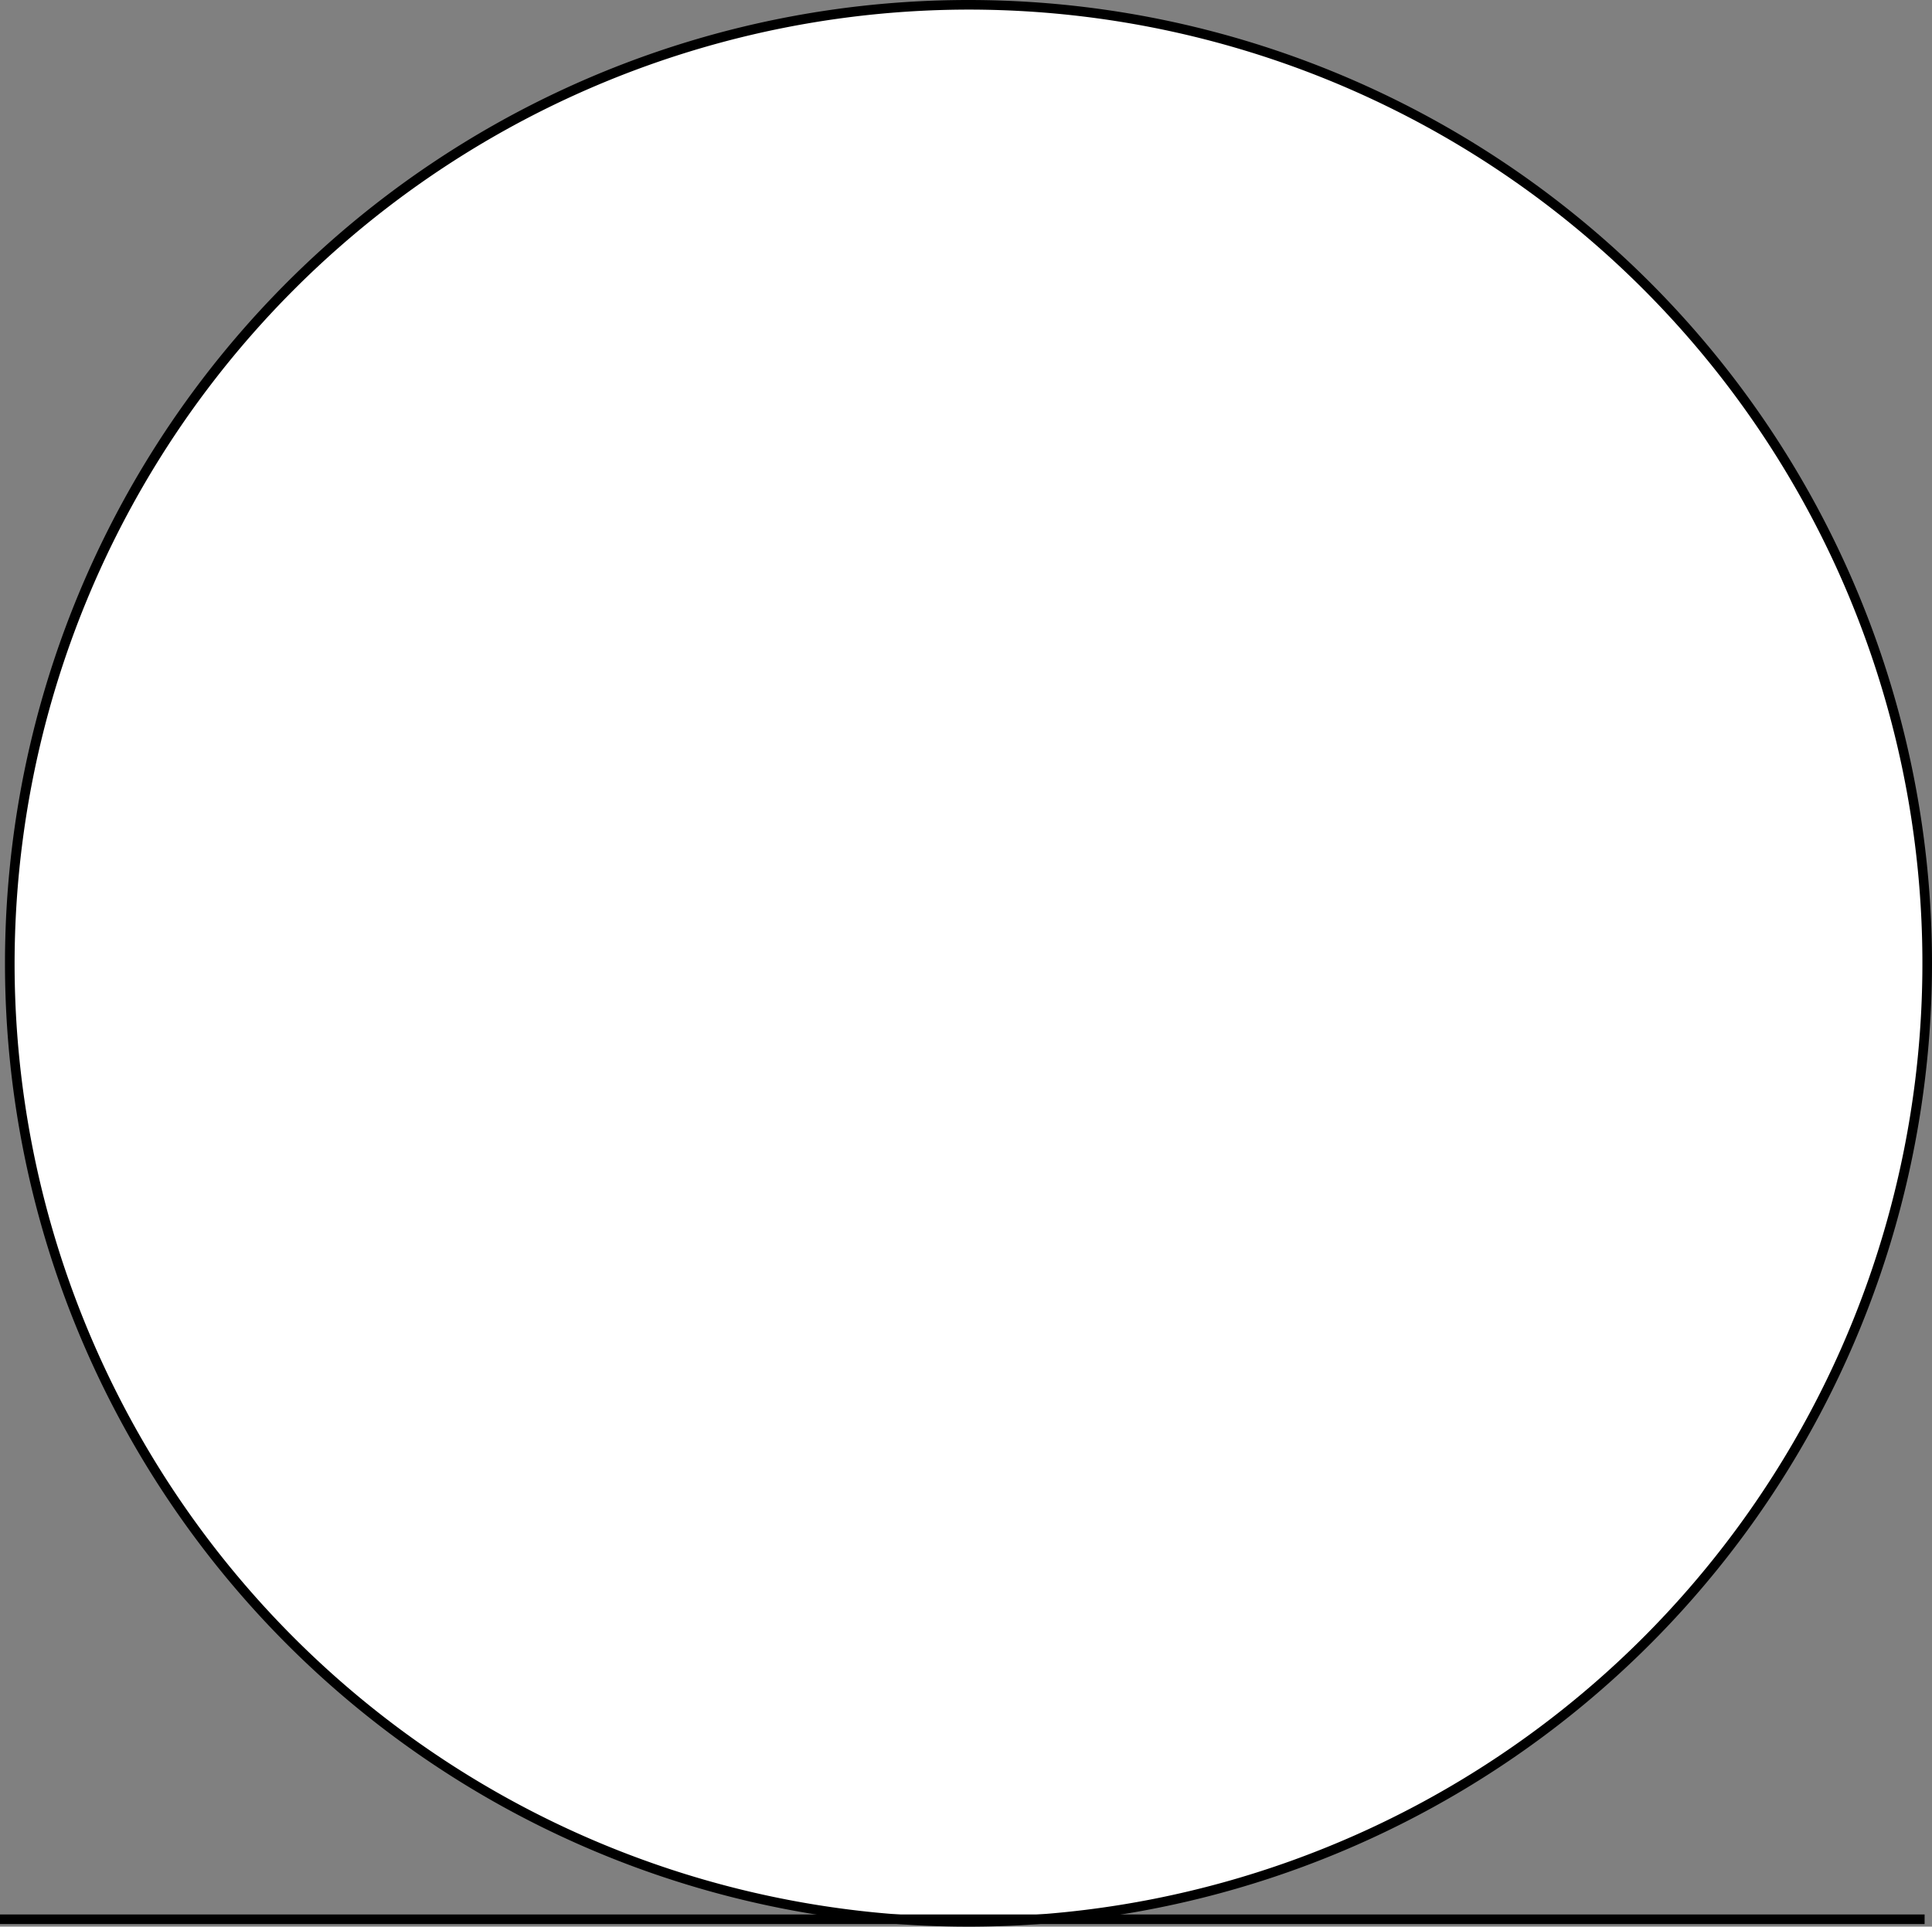 <svg xmlns="http://www.w3.org/2000/svg" viewBox="0 0 201.3 200.78"><rect x="0" y="0" width="201.3" height="200.78" fill="#808080" stroke="none"/><defs><style>.cls-1,.cls-2{fill:#fff;}.cls-2{stroke:#000;stroke-miterlimit:10;}</style></defs><title>Asset 4</title><g id="Layer_2" data-name="Layer 2"><g id="Layer_1-2" data-name="Layer 1"><circle class="cls-1" cx="100.91" cy="100.39" r="99.89"/><path d="M100.91,1A99.39,99.39,0,1,1,1.52,100.39,99.51,99.51,0,0,1,100.91,1m0-1A100.39,100.39,0,1,0,201.3,100.39,100.39,100.39,0,0,0,100.91,0Z"/><line class="cls-2" y1="200.01" x2="200.53" y2="200.01"/></g></g></svg>
